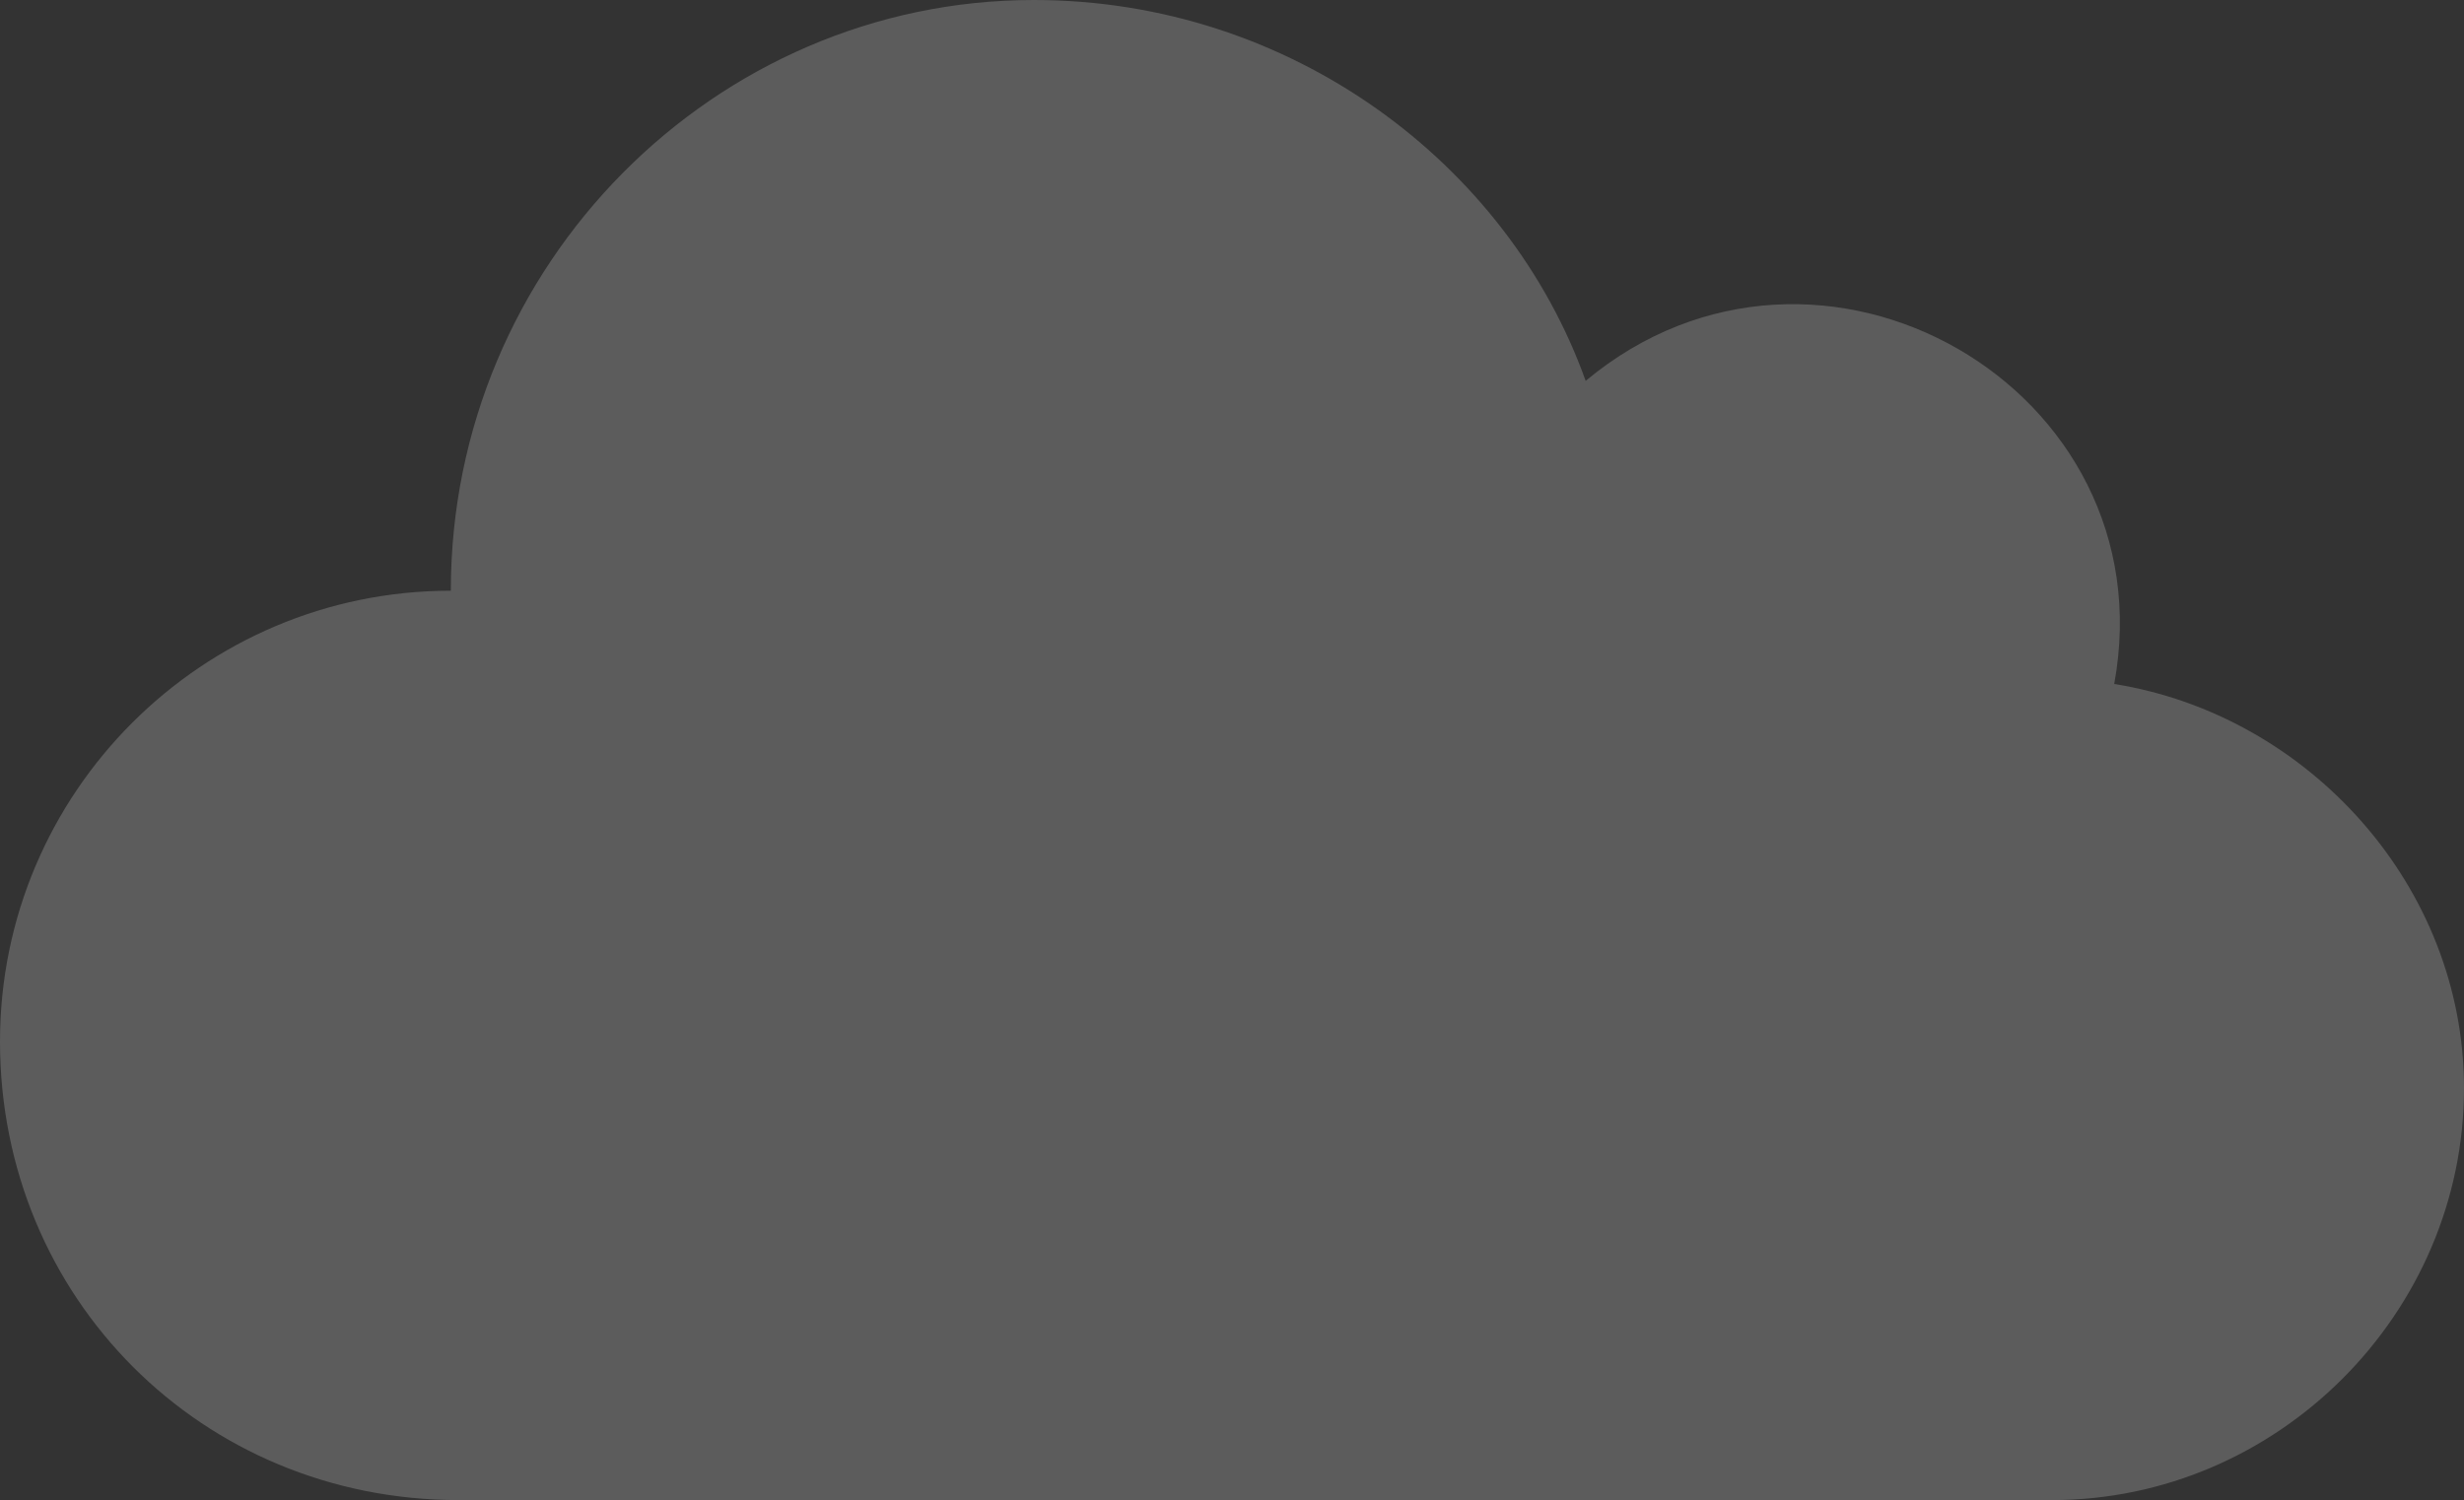 <svg width="381" height="232" viewBox="0 0 381 232" fill="none" xmlns="http://www.w3.org/2000/svg">
<rect x="0" y="0" width="381" height="232" fill="#333333" stroke="none"/>
<path fill-rule="evenodd" clip-rule="evenodd" d="M159.852 0C110.574 0 69.71 40.864 69.71 91.344C31.249 91.344 0 122.593 0 161.054C0 200.716 31.249 231.965 70.912 231.965H317.3C352.155 231.965 381 203.12 381 168.265C381 137.016 356.962 110.574 326.915 105.767C335.328 60.095 281.243 28.845 245.186 58.893C233.167 25.24 199.514 0 159.852 0Z" fill="white" fill-opacity="0.2"/>
</svg>
